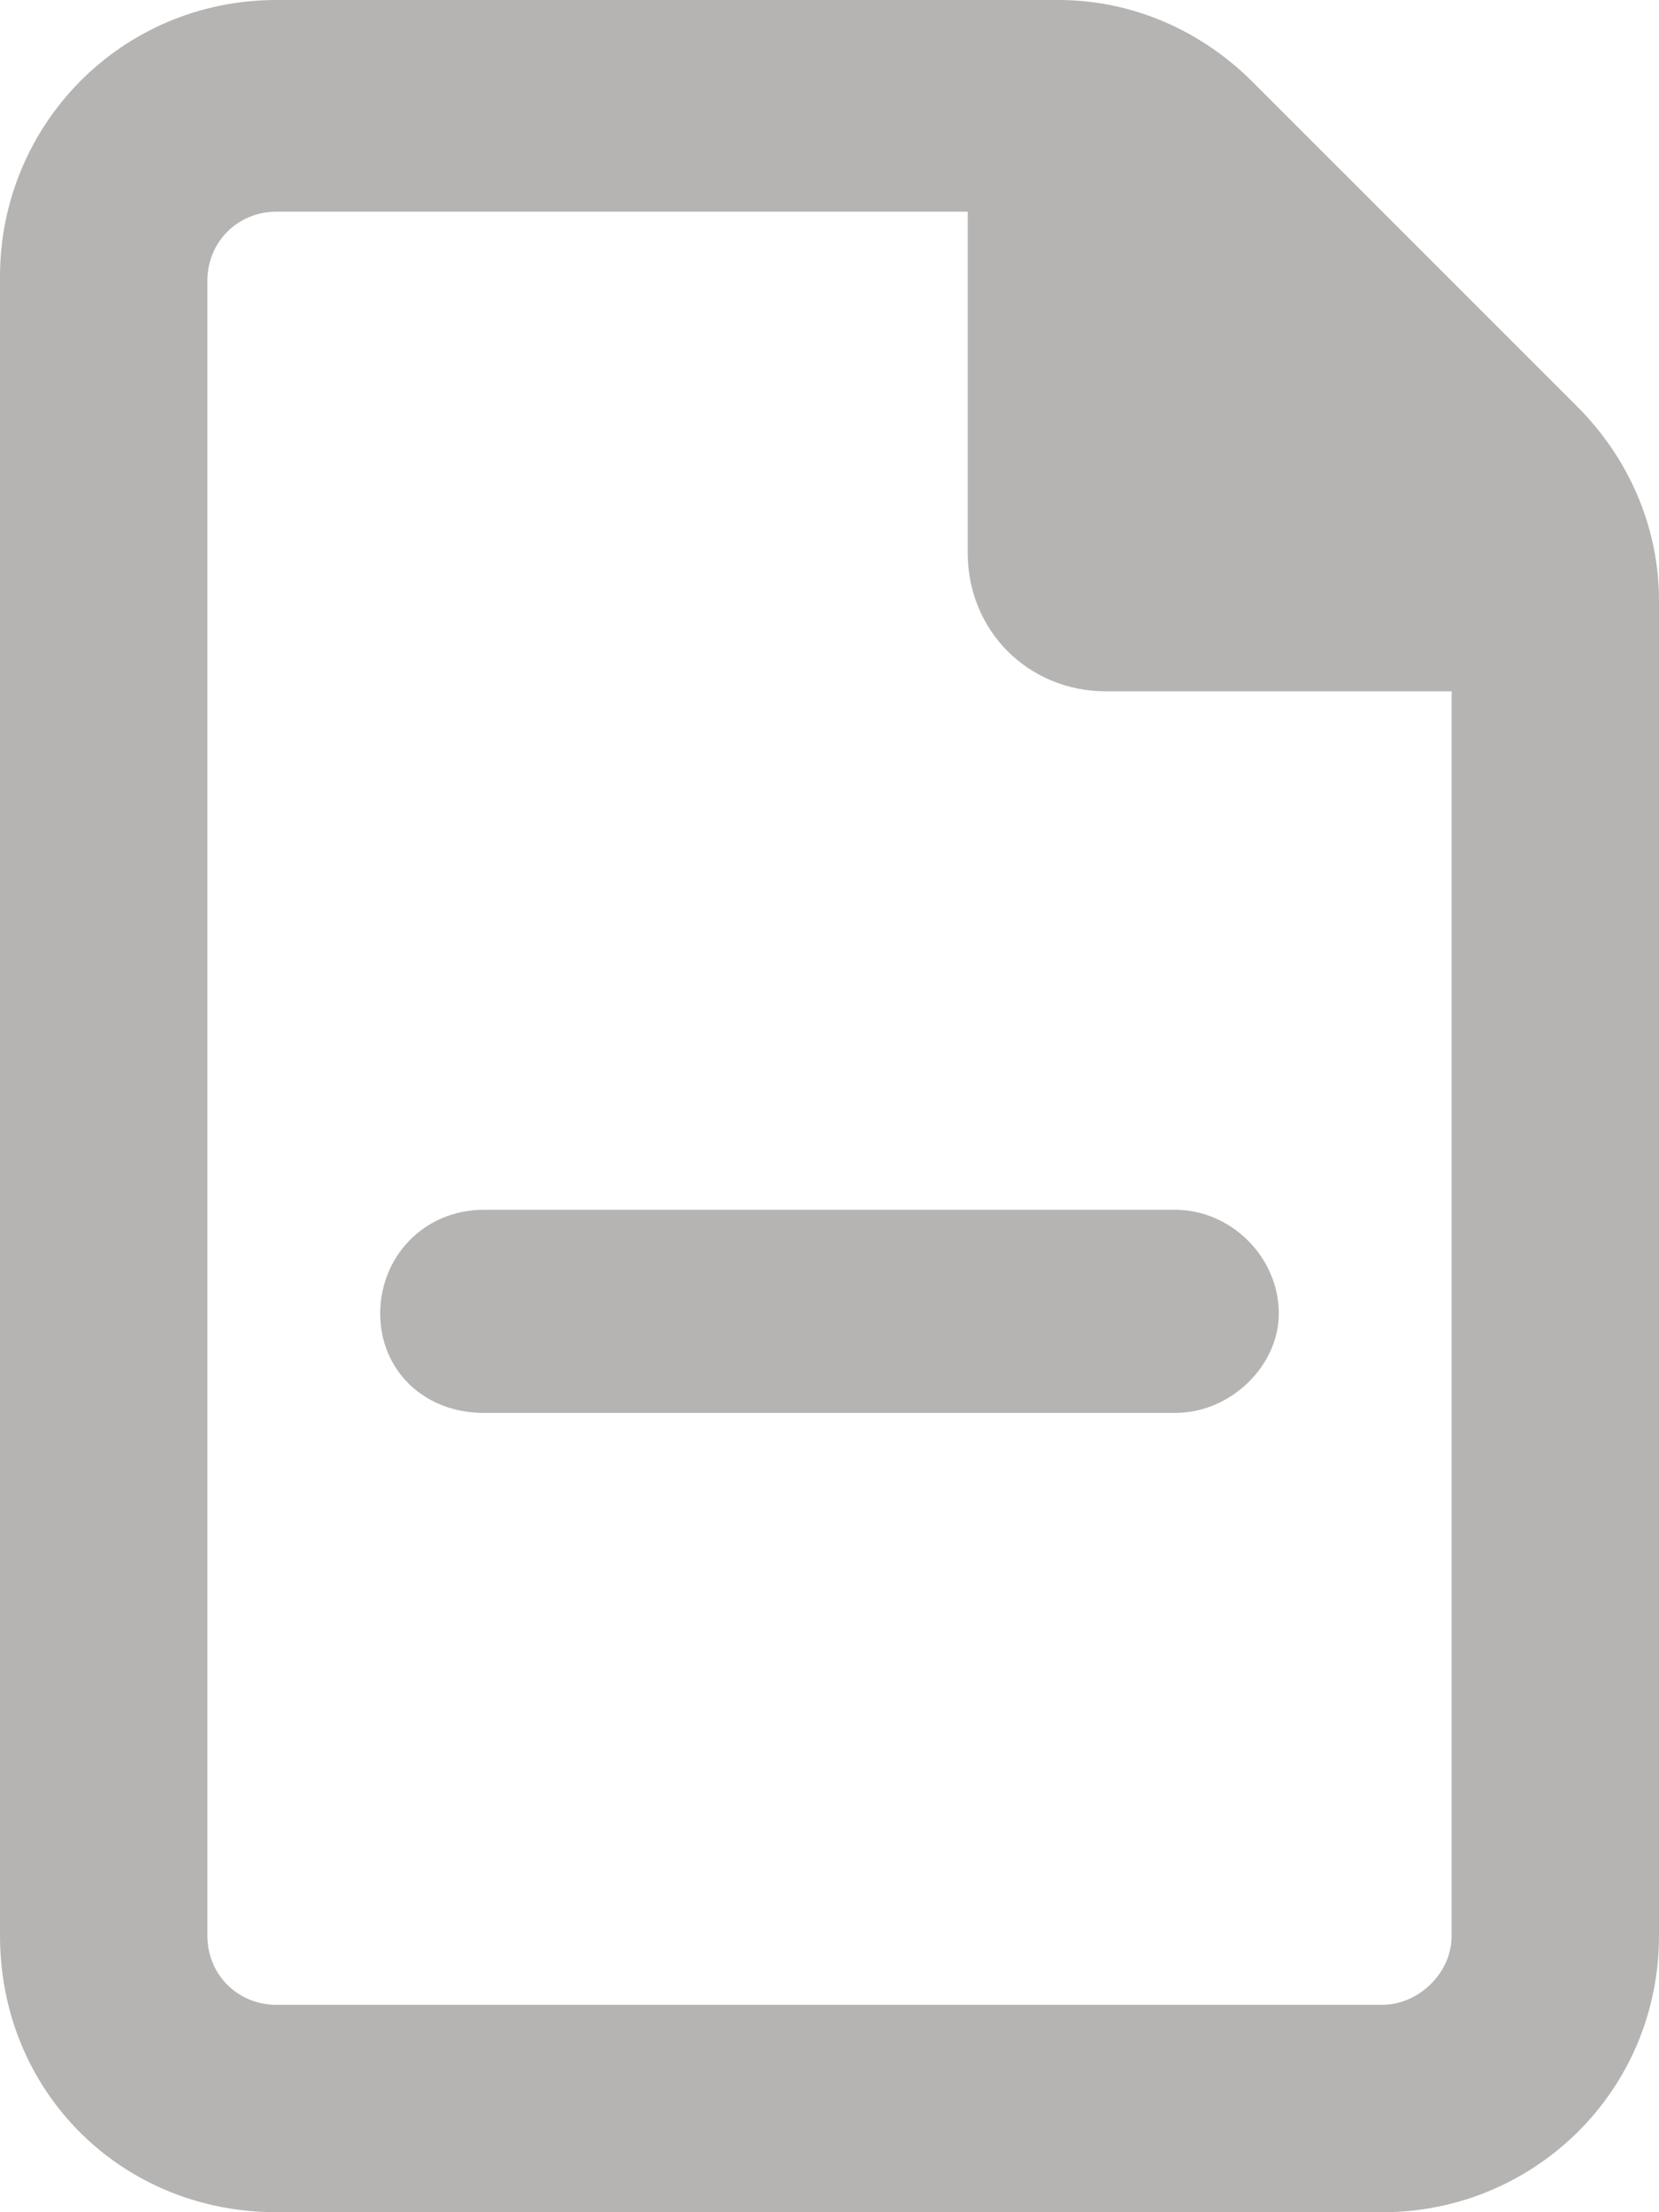 <svg width="12" height="16" viewBox="0 0 12 16" fill="none" xmlns="http://www.w3.org/2000/svg">
<path d="M11.406 2.938C11.781 3.312 12 3.812 12 4.344V14C12 15.125 11.094 16 10 16H2C0.875 16 0 15.125 0 14V2C0 0.906 0.875 0 2 0H7.656C8.188 0 8.688 0.219 9.062 0.594L11.406 2.938ZM10.5 14V5H8C7.438 5 7 4.562 7 4V1.531H2C1.719 1.531 1.5 1.75 1.5 2.031V14C1.5 14.281 1.719 14.5 2 14.5H10C10.25 14.5 10.5 14.281 10.5 14ZM3.5 8.75H8.5C8.906 8.75 9.25 9.094 9.25 9.5C9.25 9.875 8.906 10.219 8.5 10.219H3.5C3.062 10.219 2.75 9.906 2.75 9.5C2.75 9.094 3.062 8.75 3.5 8.75Z" fill="#B6B4B2"/>
</svg>
